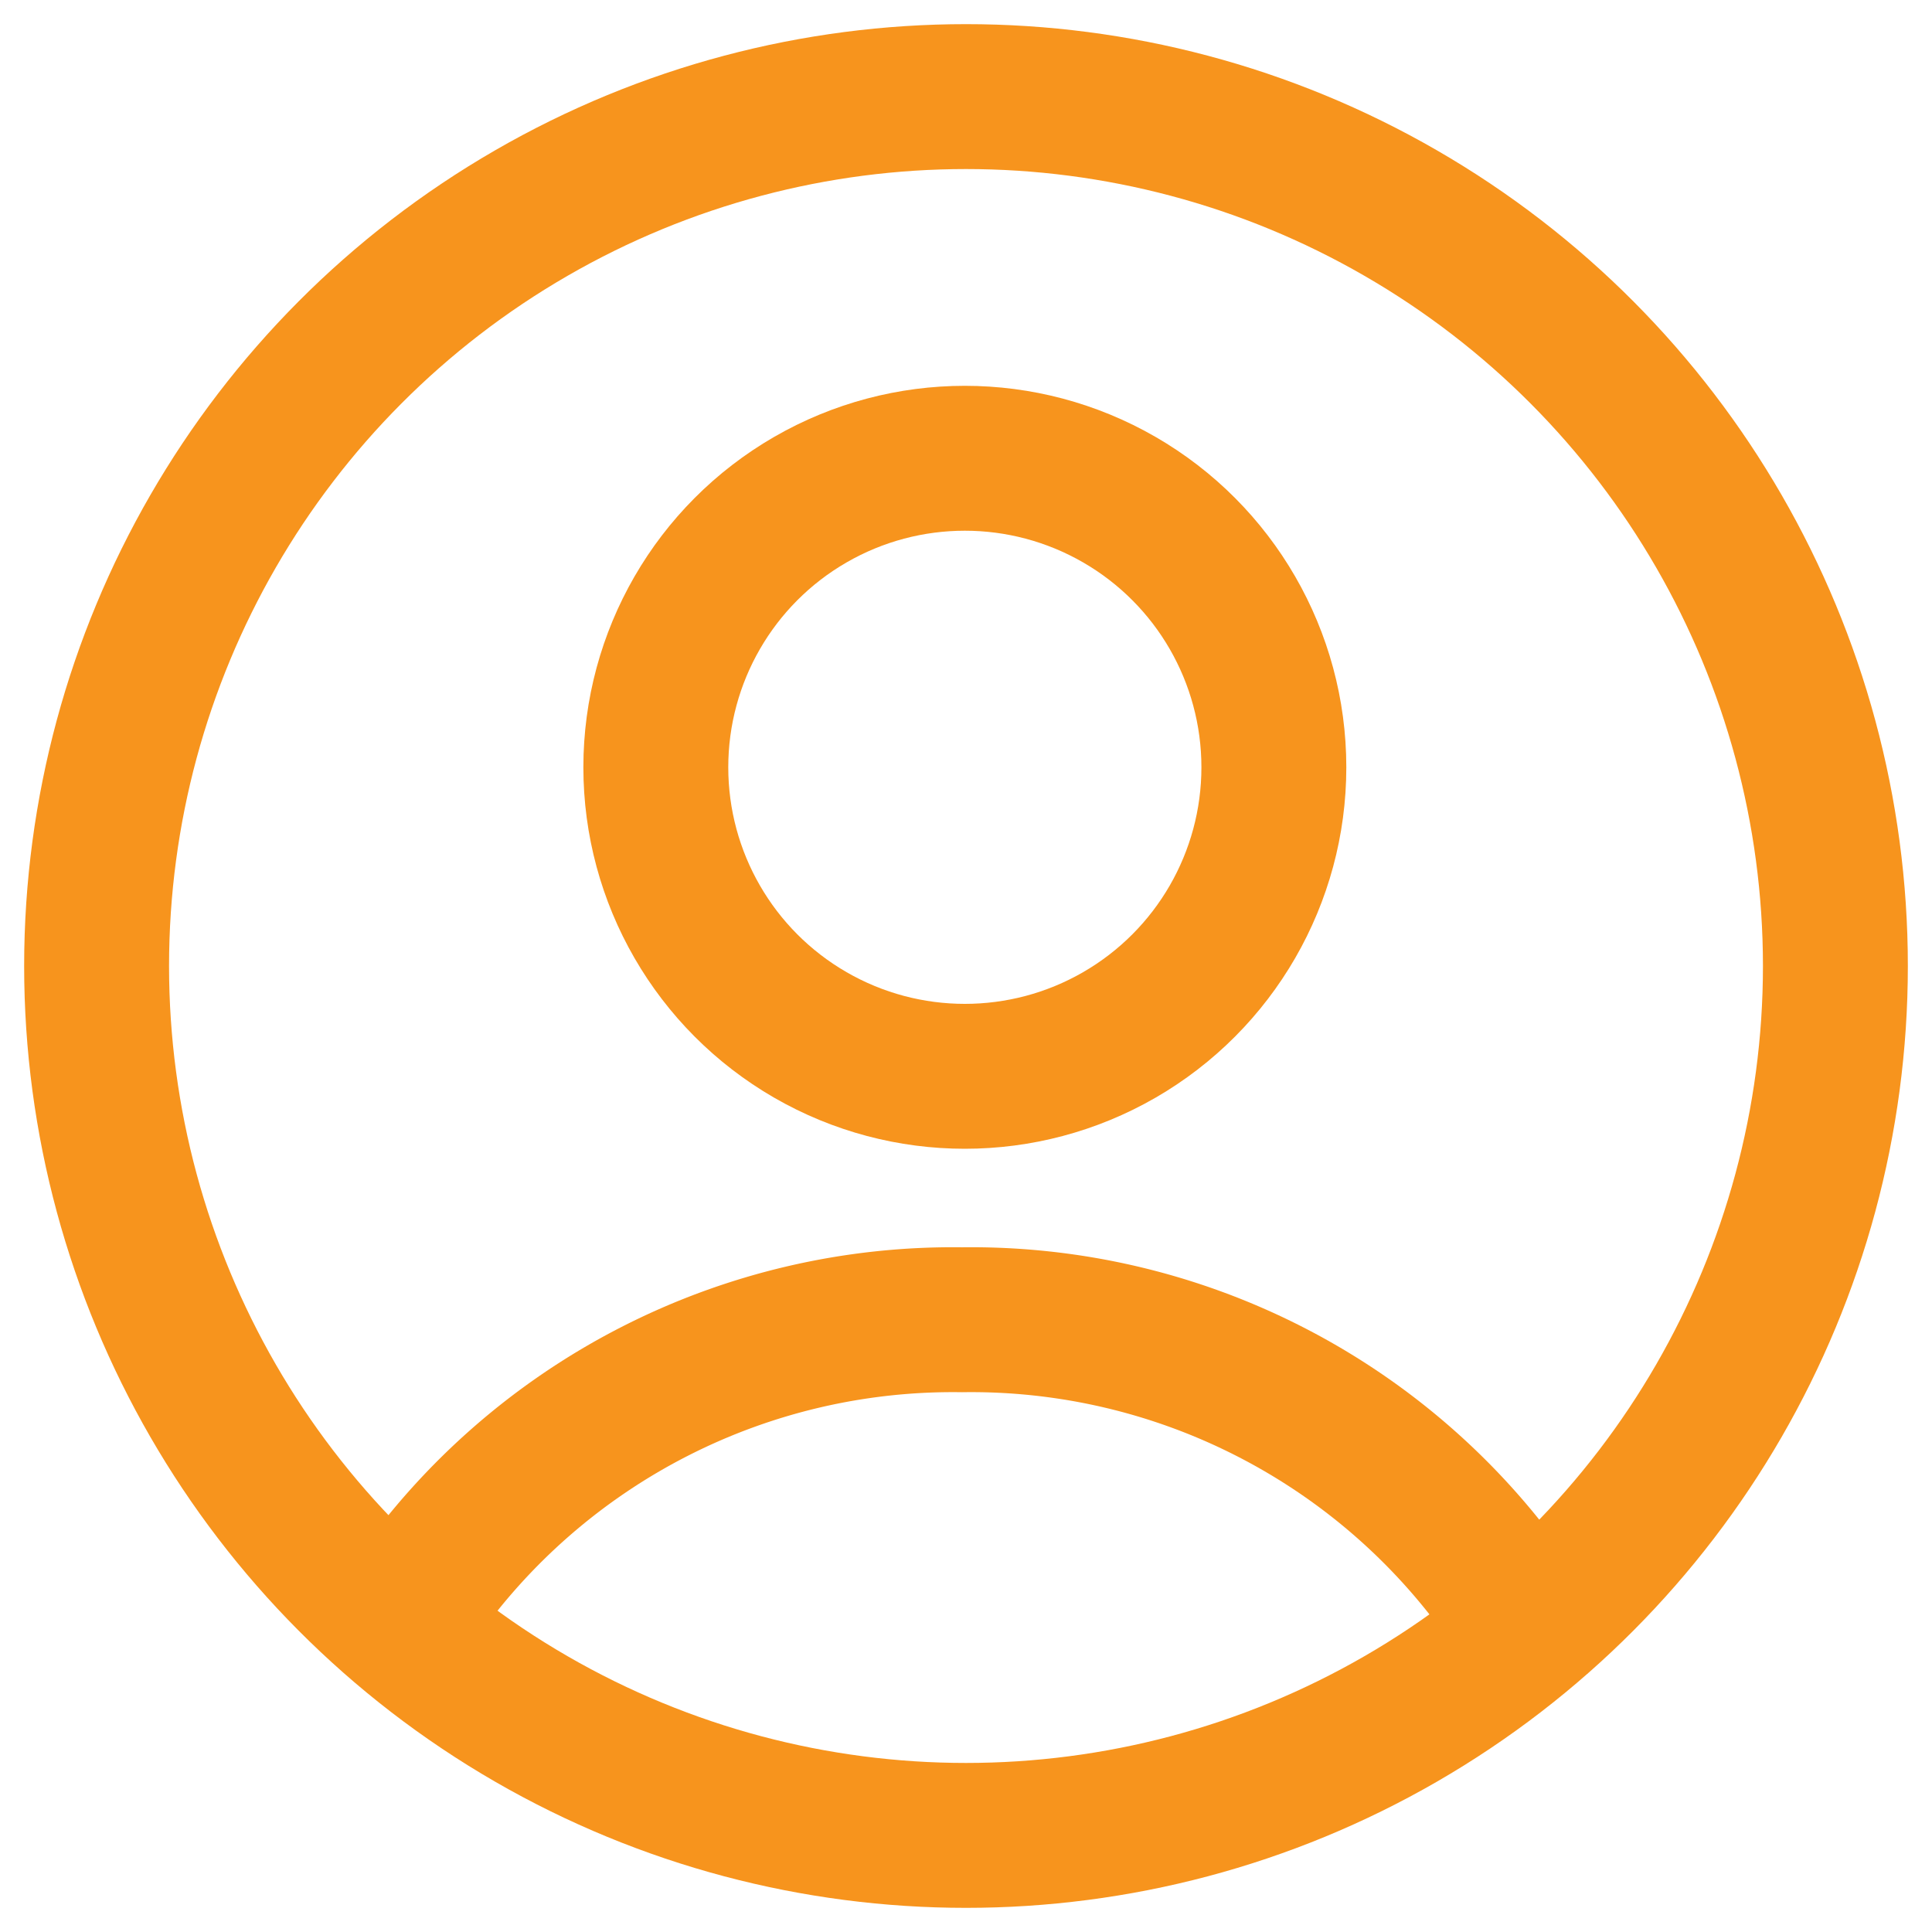 <svg id="Component_186_1" data-name="Component 186 – 1" xmlns="http://www.w3.org/2000/svg" width="20" height="20" viewBox="0 0 20 20">
  <g id="Group_2243" data-name="Group 2243" transform="translate(1.338 1.188)">
    <circle id="Ellipse_76" data-name="Ellipse 76" cx="3.199" cy="3.199" r="3.199" transform="translate(5.451 3.556)" fill="none" stroke="#f7941d" stroke-linecap="round" stroke-linejoin="round" stroke-width="1.5"/>
    <path id="Path_2654" data-name="Path 2654" d="M2.73,12.4A6.791,6.791,0,0,1,8.391,9.5a6.791,6.791,0,0,1,5.661,2.9" transform="translate(0.23 2.974)" fill="none" stroke="#f7941d" stroke-linecap="round" stroke-linejoin="round" stroke-width="1.5"/>
    <circle id="Ellipse_77" data-name="Ellipse 77" cx="9" cy="9" r="9" transform="translate(-0.338 -0.188)" fill="none" stroke="#f7941d" stroke-linecap="round" stroke-linejoin="round" stroke-width="1.5"/>
  </g>
  <rect id="Rectangle_1409" data-name="Rectangle 1409" width="20" height="20" fill="none"/>
</svg>
